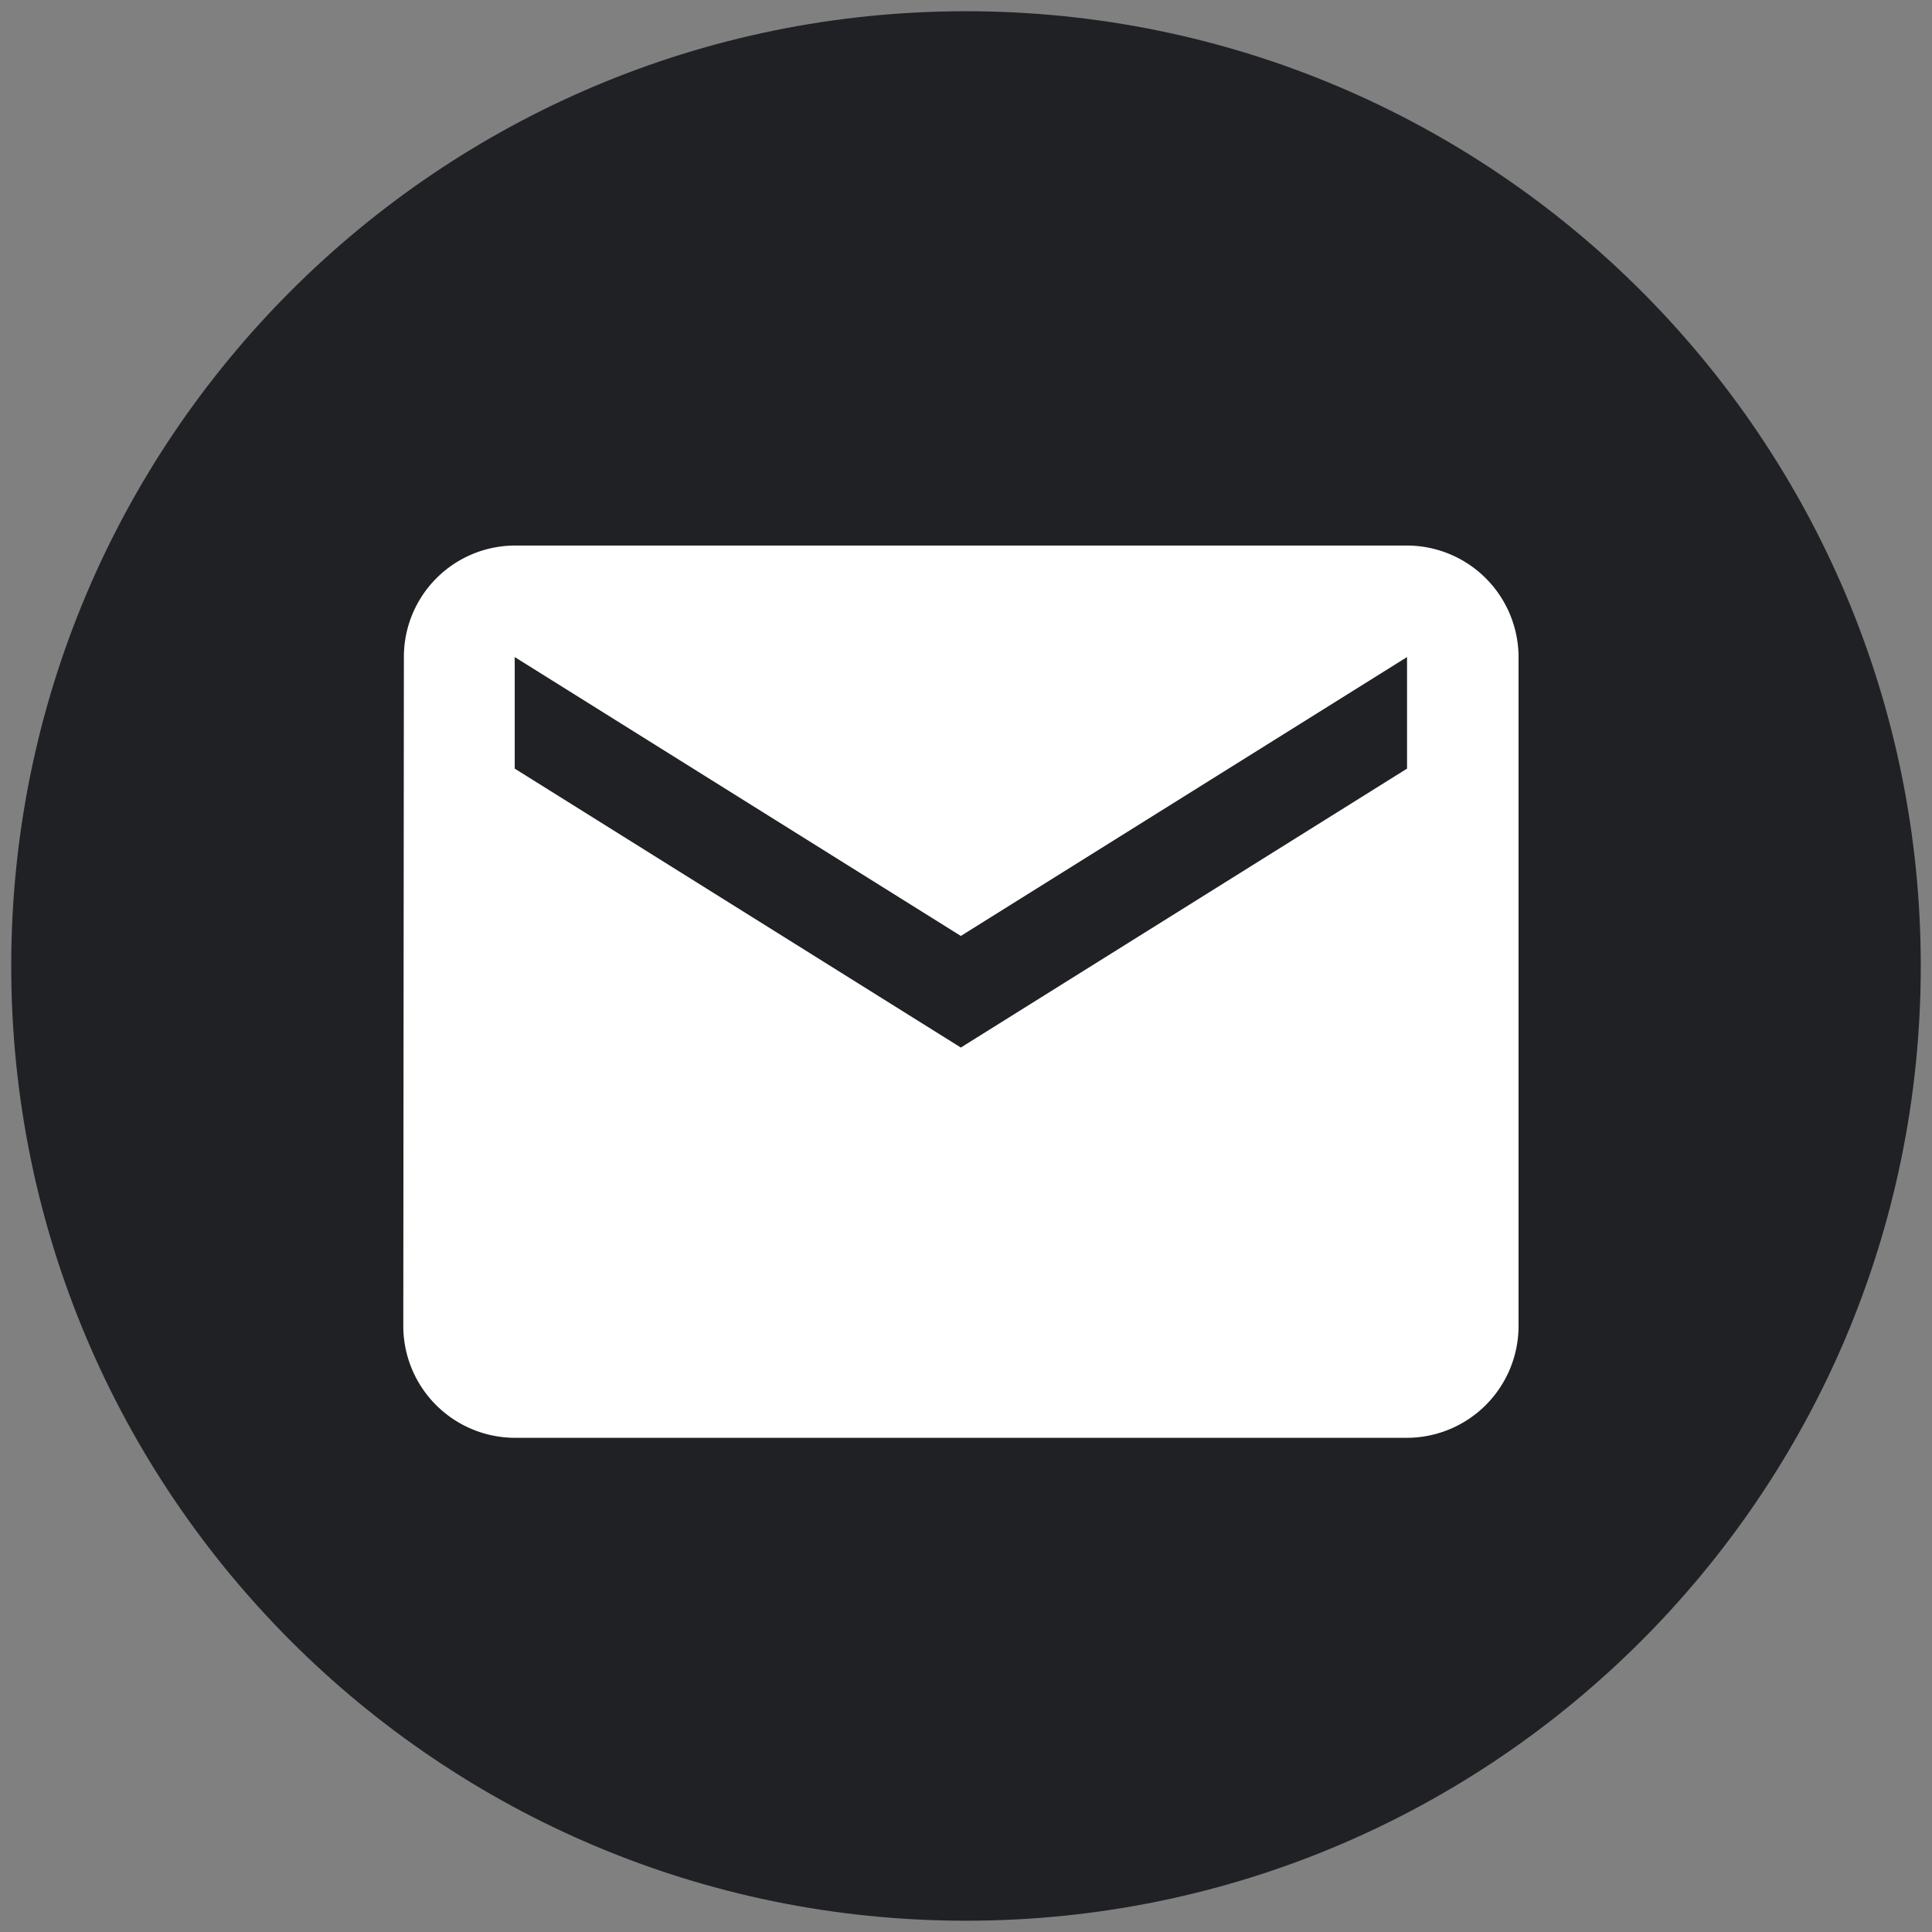 <svg text-rendering="geometricPrecision" image-rendering="optimizeQuality" shape-rendering="geometricPrecision" xmlns="http://www.w3.org/2000/svg" width="43" height="43" xml:space="preserve"><rect width="100%" height="100%" fill="#808080" stroke="none"/><path fill="#202124" d="M21.5 42.749c11.736 0 21.25-9.515 21.25-21.25C42.75 9.765 33.236.25 21.5.25 9.765.25.25 9.764.25 21.5c0 11.734 9.514 21.249 21.25 21.249"/><path fill="#FFF" d="M31.316 12.142H11.458a2.479 2.479 0 0 0-2.469 2.483L8.976 29.52a2.49 2.49 0 0 0 2.482 2.481h19.858a2.49 2.49 0 0 0 2.482-2.481V14.625a2.488 2.488 0 0 0-2.482-2.483zm0 4.965-9.931 6.208-9.929-6.208v-2.483l9.929 6.207 9.931-6.207v2.483z"/></svg>